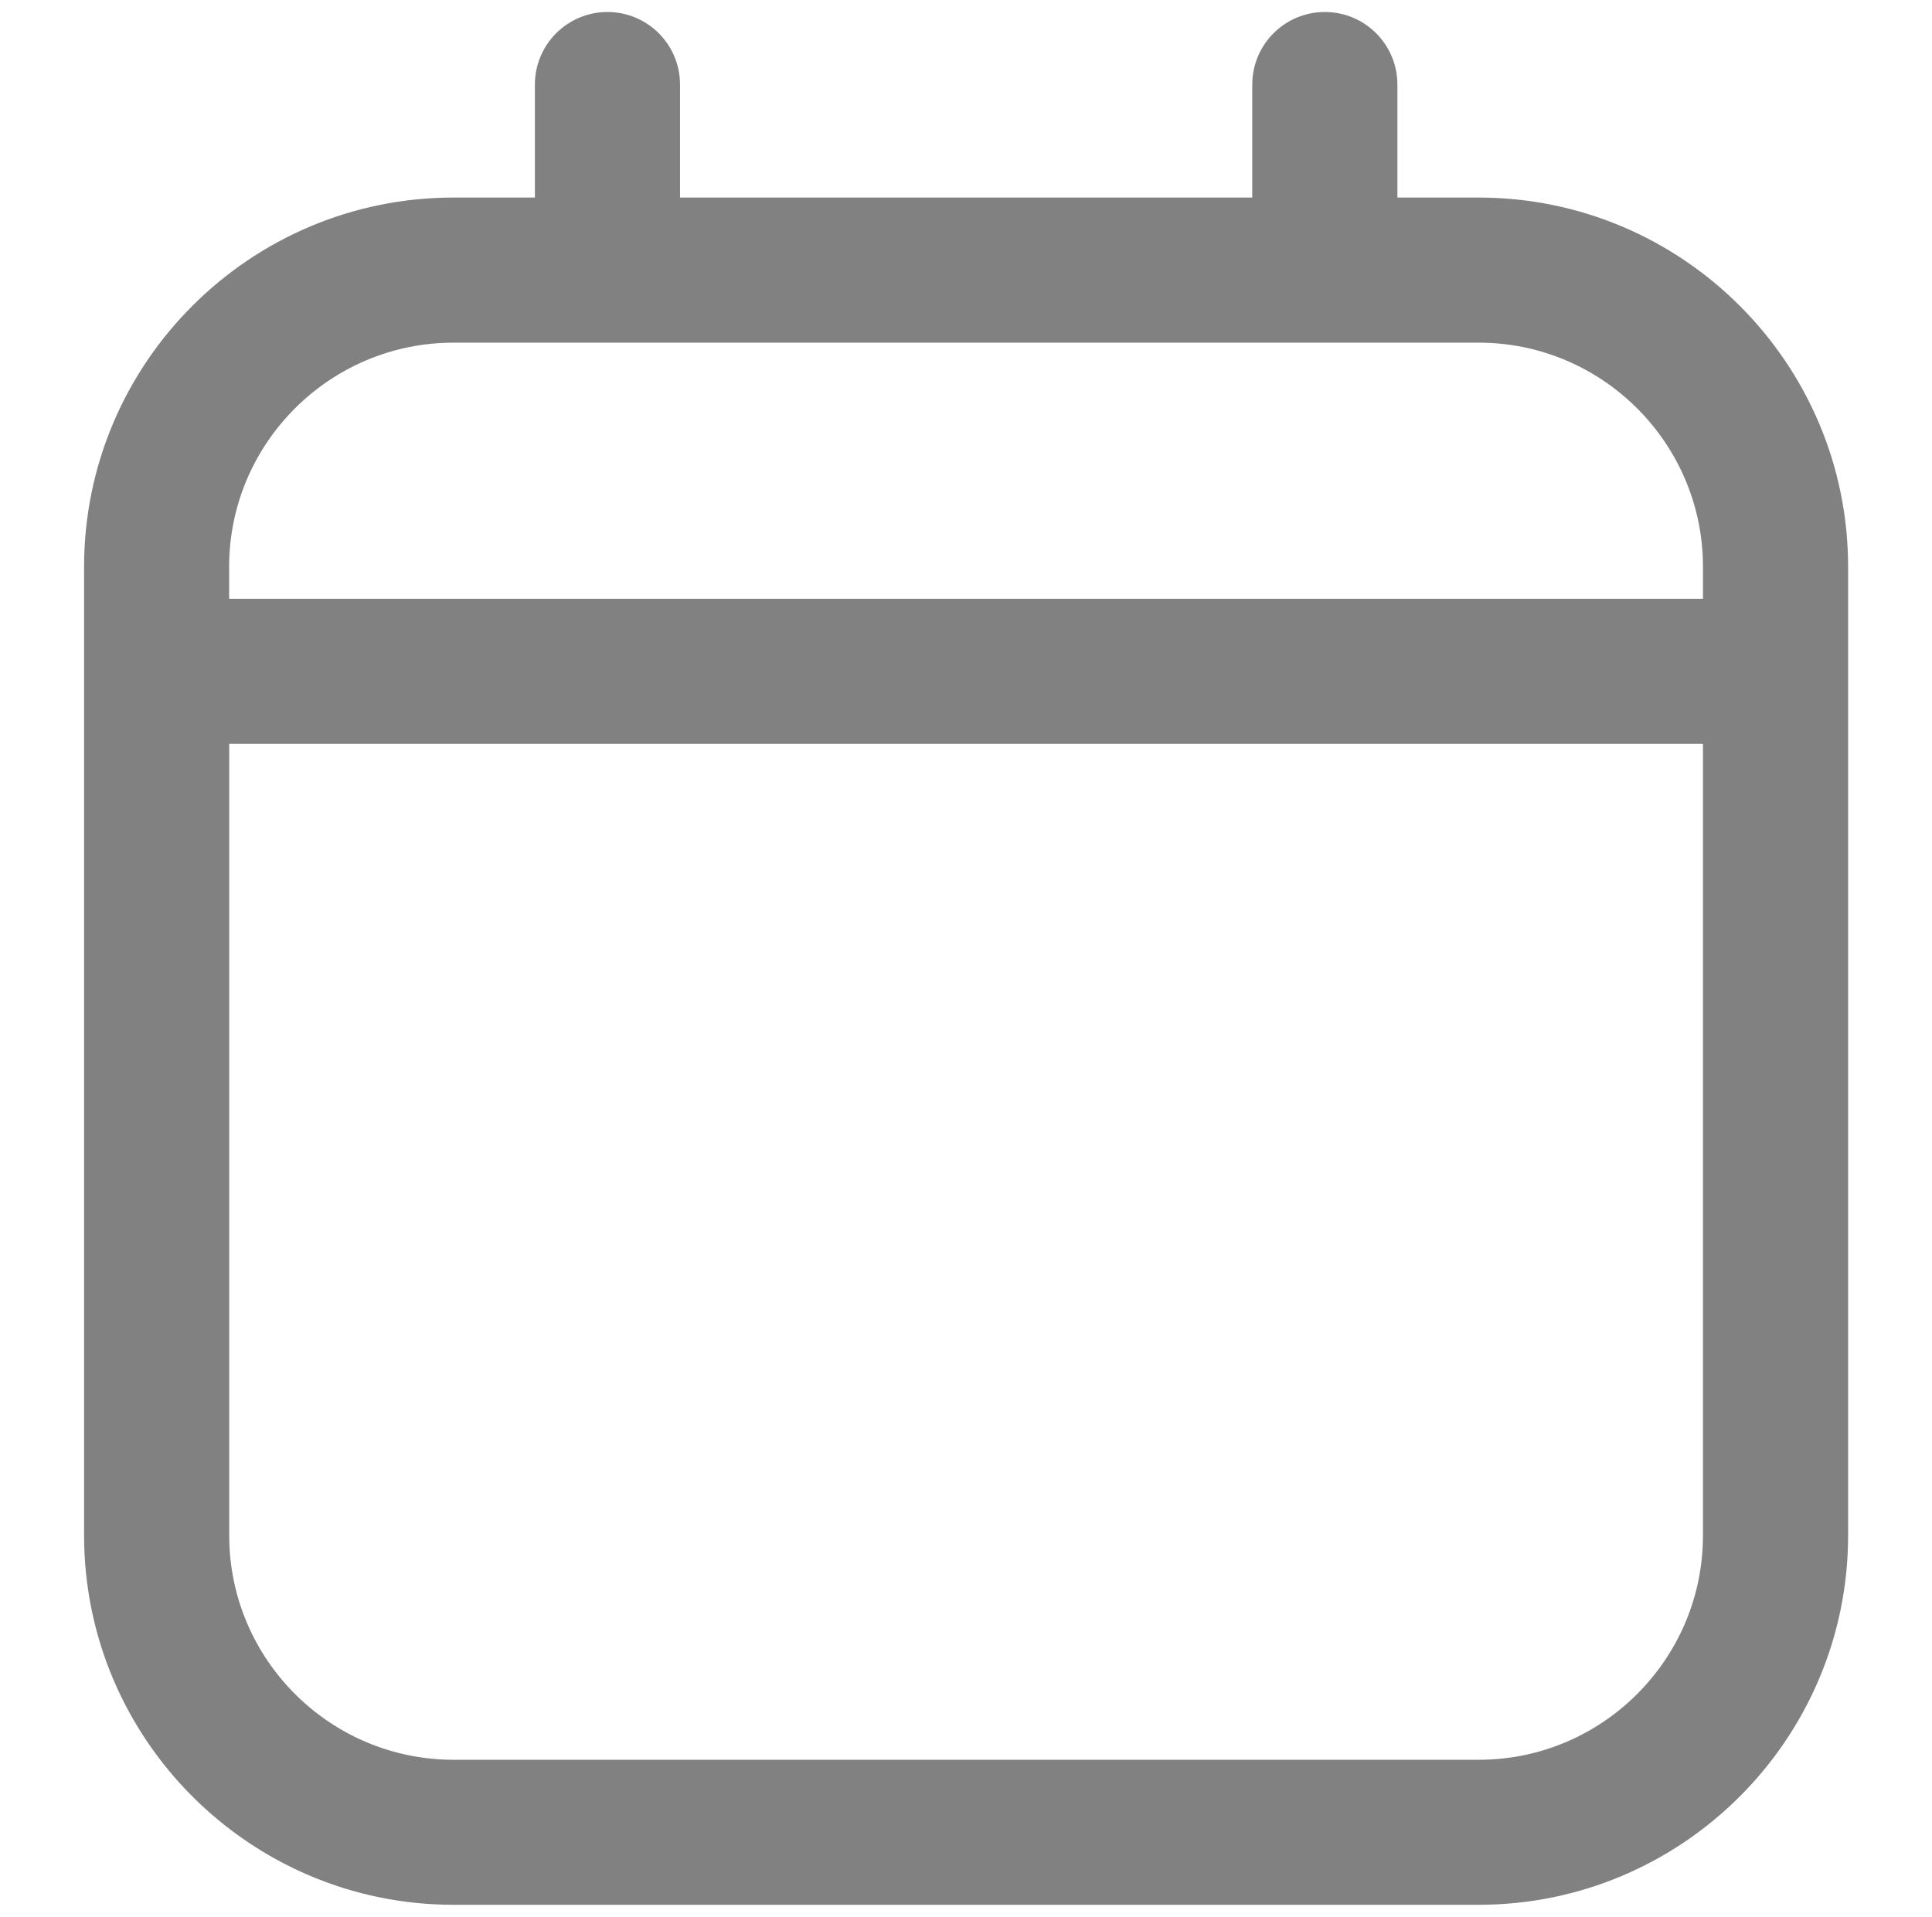 <?xml version="1.0" encoding="utf-8"?>
<!-- Generator: Adobe Illustrator 16.0.0, SVG Export Plug-In . SVG Version: 6.00 Build 0)  -->
<!DOCTYPE svg PUBLIC "-//W3C//DTD SVG 1.1//EN" "http://www.w3.org/Graphics/SVG/1.1/DTD/svg11.dtd">
<svg version="1.1" id="Layer_1" xmlns="http://www.w3.org/2000/svg" xmlns:xlink="http://www.w3.org/1999/xlink" x="0px" y="0px"
	 width="19.967px" height="19.813px" viewBox="0 0 19.967 19.813" enable-background="new 0 0 19.967 19.813" xml:space="preserve">
<path fill="#818181" d="M15.282,2.042h-0.84V0.874c0-0.414-0.336-0.75-0.75-0.75s-0.75,0.336-0.75,0.75v1.168H7.028V0.874
	c0-0.414-0.336-0.75-0.75-0.75s-0.75,0.336-0.75,0.75v1.168H4.687c-2.105,0-3.818,1.712-3.818,3.817v10.012
	c0,2.105,1.713,3.818,3.818,3.818h10.595c2.105,0,3.818-1.713,3.818-3.818V5.859C19.1,3.754,17.387,2.042,15.282,2.042z
	 M4.687,3.542h10.595c1.278,0,2.318,1.04,2.318,2.317v0.33H2.368v-0.33C2.368,4.582,3.408,3.542,4.687,3.542z M15.282,18.19H4.687
	c-1.278,0-2.318-1.04-2.318-2.318V7.689H17.6v8.182C17.6,17.15,16.56,18.19,15.282,18.19z"/>
</svg>
